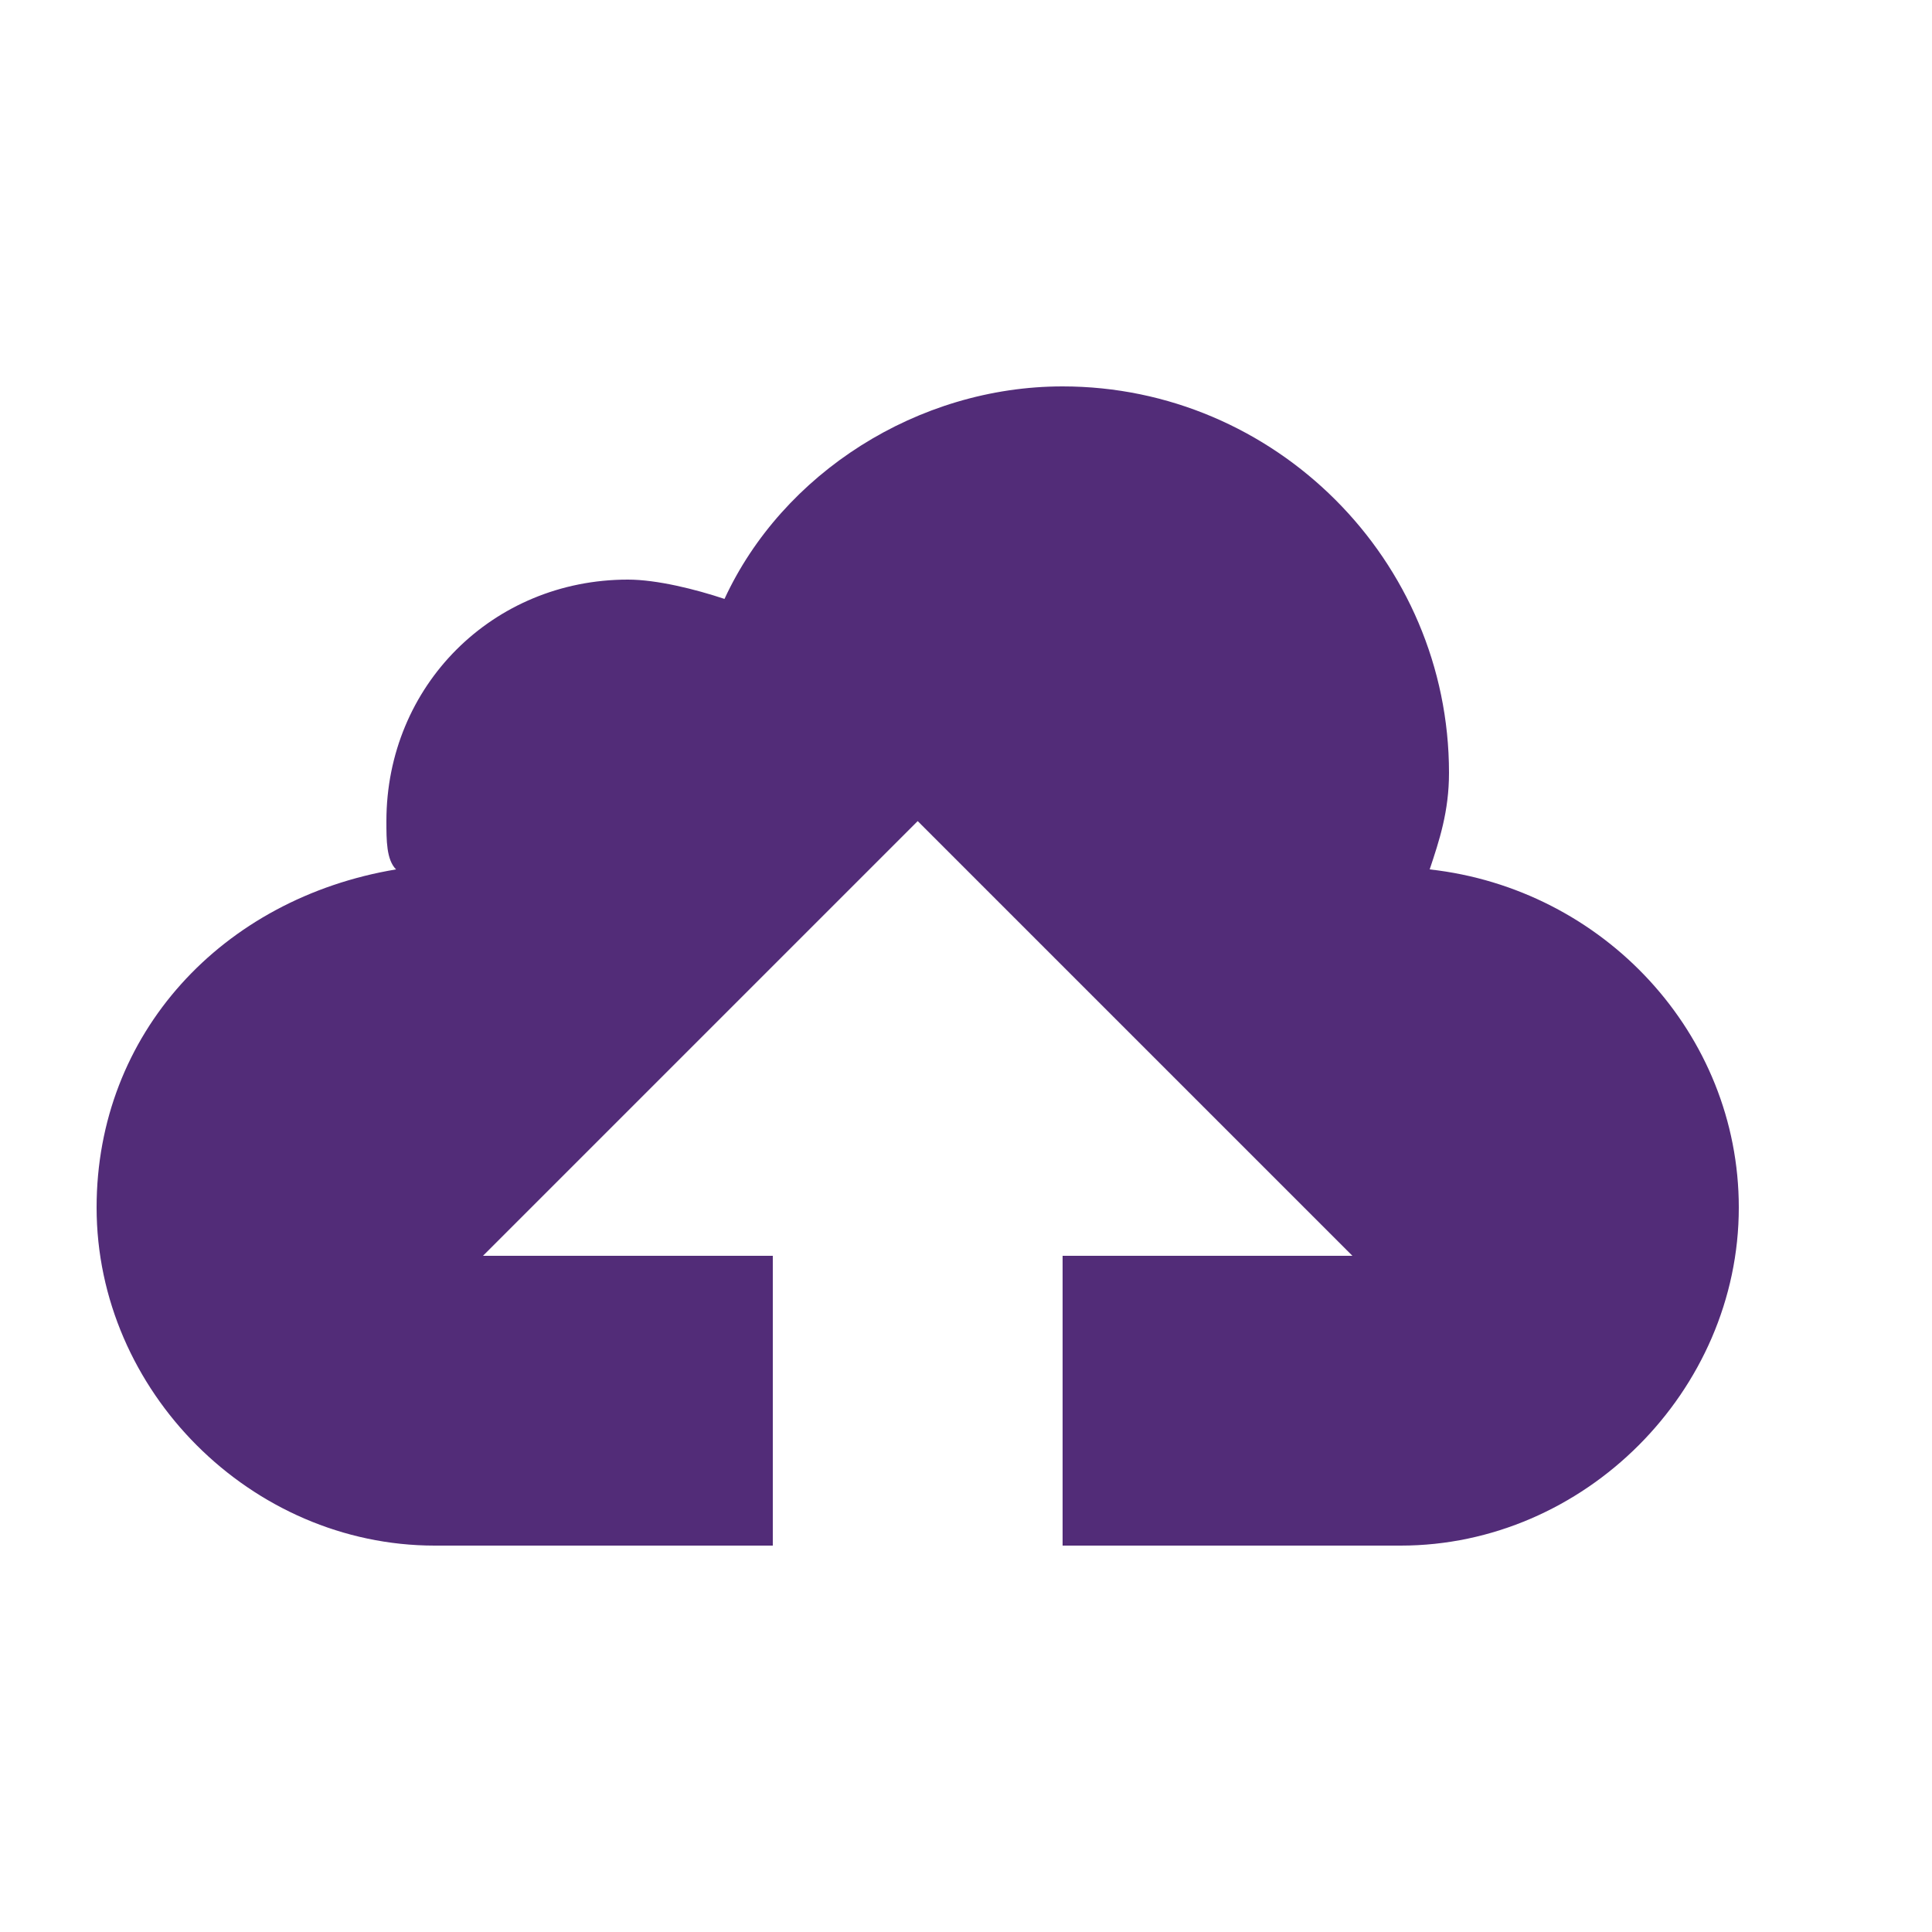 <svg width="30" height="30" viewBox="0 0 30 30" fill="none" xmlns="http://www.w3.org/2000/svg">
<path d="M22.2 13.5C22.35 13.05 22.5 12.6 22.5 12C22.5 8.7 19.8 6 16.5 6C14.25 6 12.15 7.35 11.25 9.3C10.8 9.15 10.2 9 9.75 9C7.65 9 6 10.65 6 12.75C6 13.05 6 13.35 6.15 13.5C3.45 13.95 1.5 16.05 1.5 18.75C1.5 21.6 3.9 24 6.75 24H12V19.5H7.5L14.25 12.75L21 19.5H16.5V24H21.75C24.6 24 27 21.6 27 18.75C27 16.05 24.9 13.8 22.2 13.5Z" fill="#522C78"/>
</svg>

